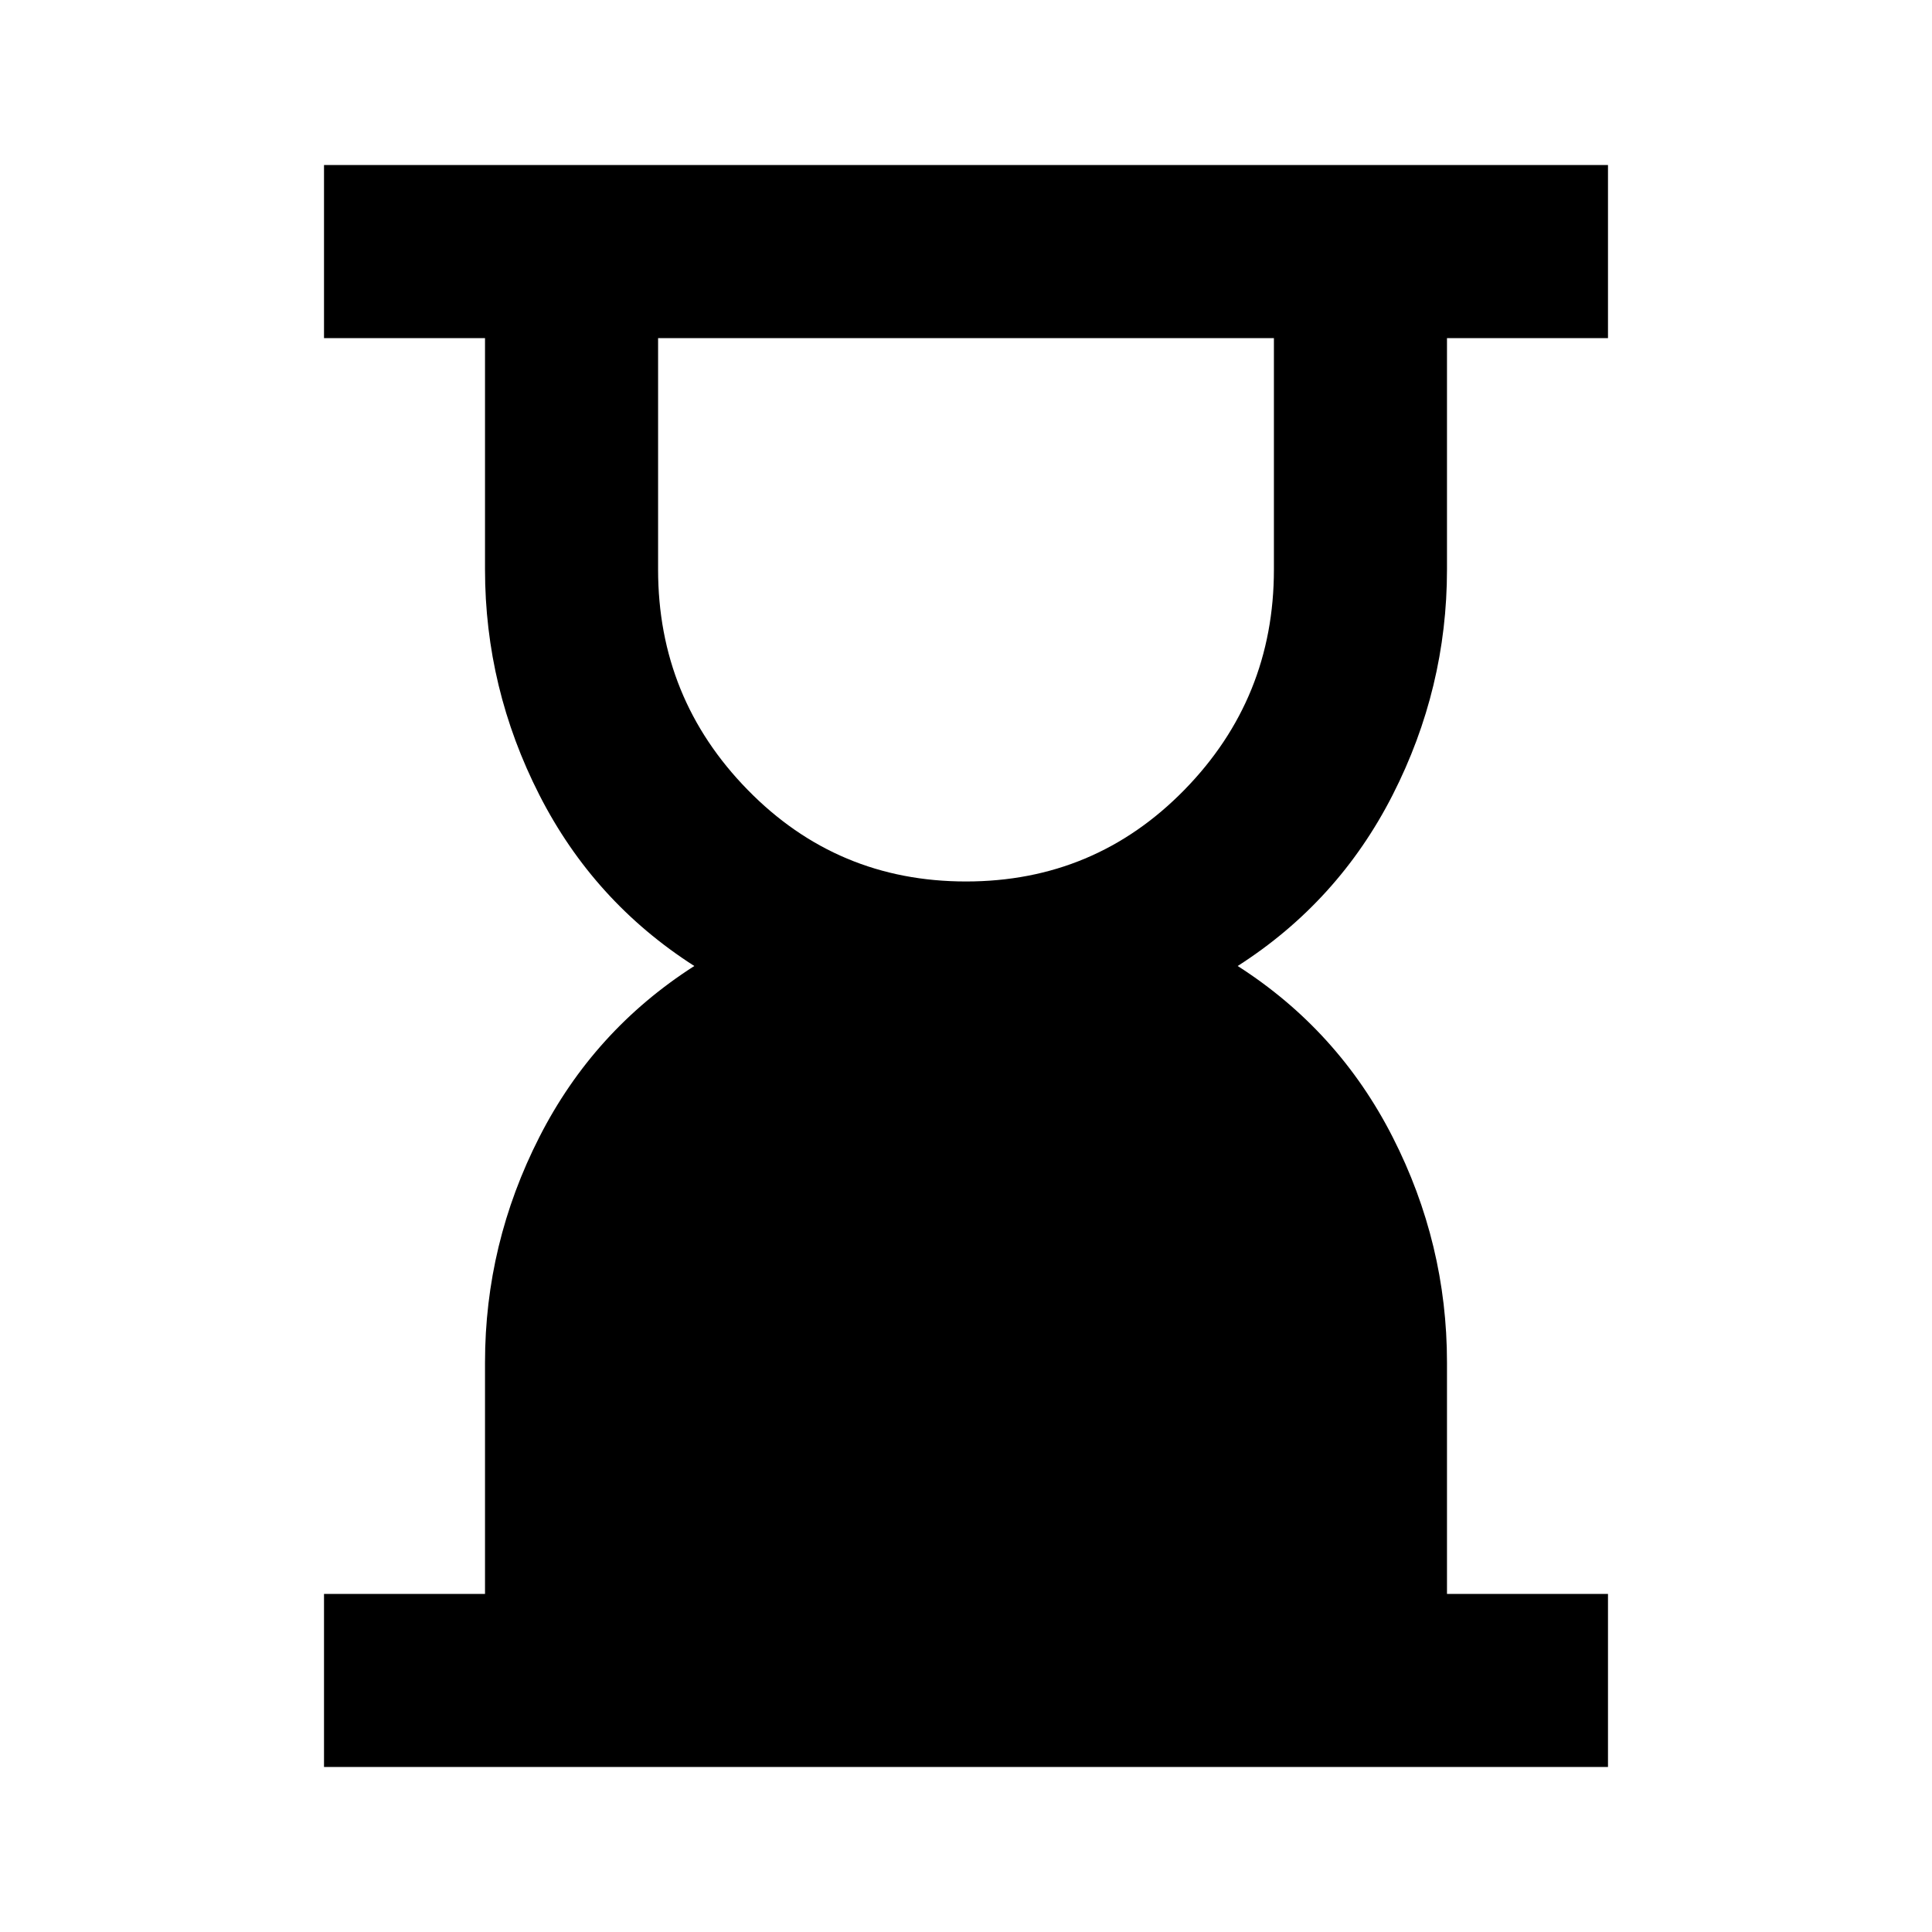 <svg xmlns="http://www.w3.org/2000/svg" height="24" width="24"><path d="M12 10.95Q13.6 10.95 14.713 9.812Q15.825 8.675 15.825 7.075V4.2H8.175V7.075Q8.175 8.675 9.288 9.812Q10.4 10.95 12 10.95ZM4.025 21.95V19.8H6.025V16.925Q6.025 15.45 6.7 14.125Q7.375 12.8 8.625 12Q7.375 11.2 6.7 9.875Q6.025 8.55 6.025 7.075V4.2H4.025V2.05H19.975V4.2H17.975V7.075Q17.975 8.55 17.3 9.875Q16.625 11.2 15.375 12Q16.625 12.8 17.3 14.125Q17.975 15.45 17.975 16.925V19.8H19.975V21.95Z"/></svg>